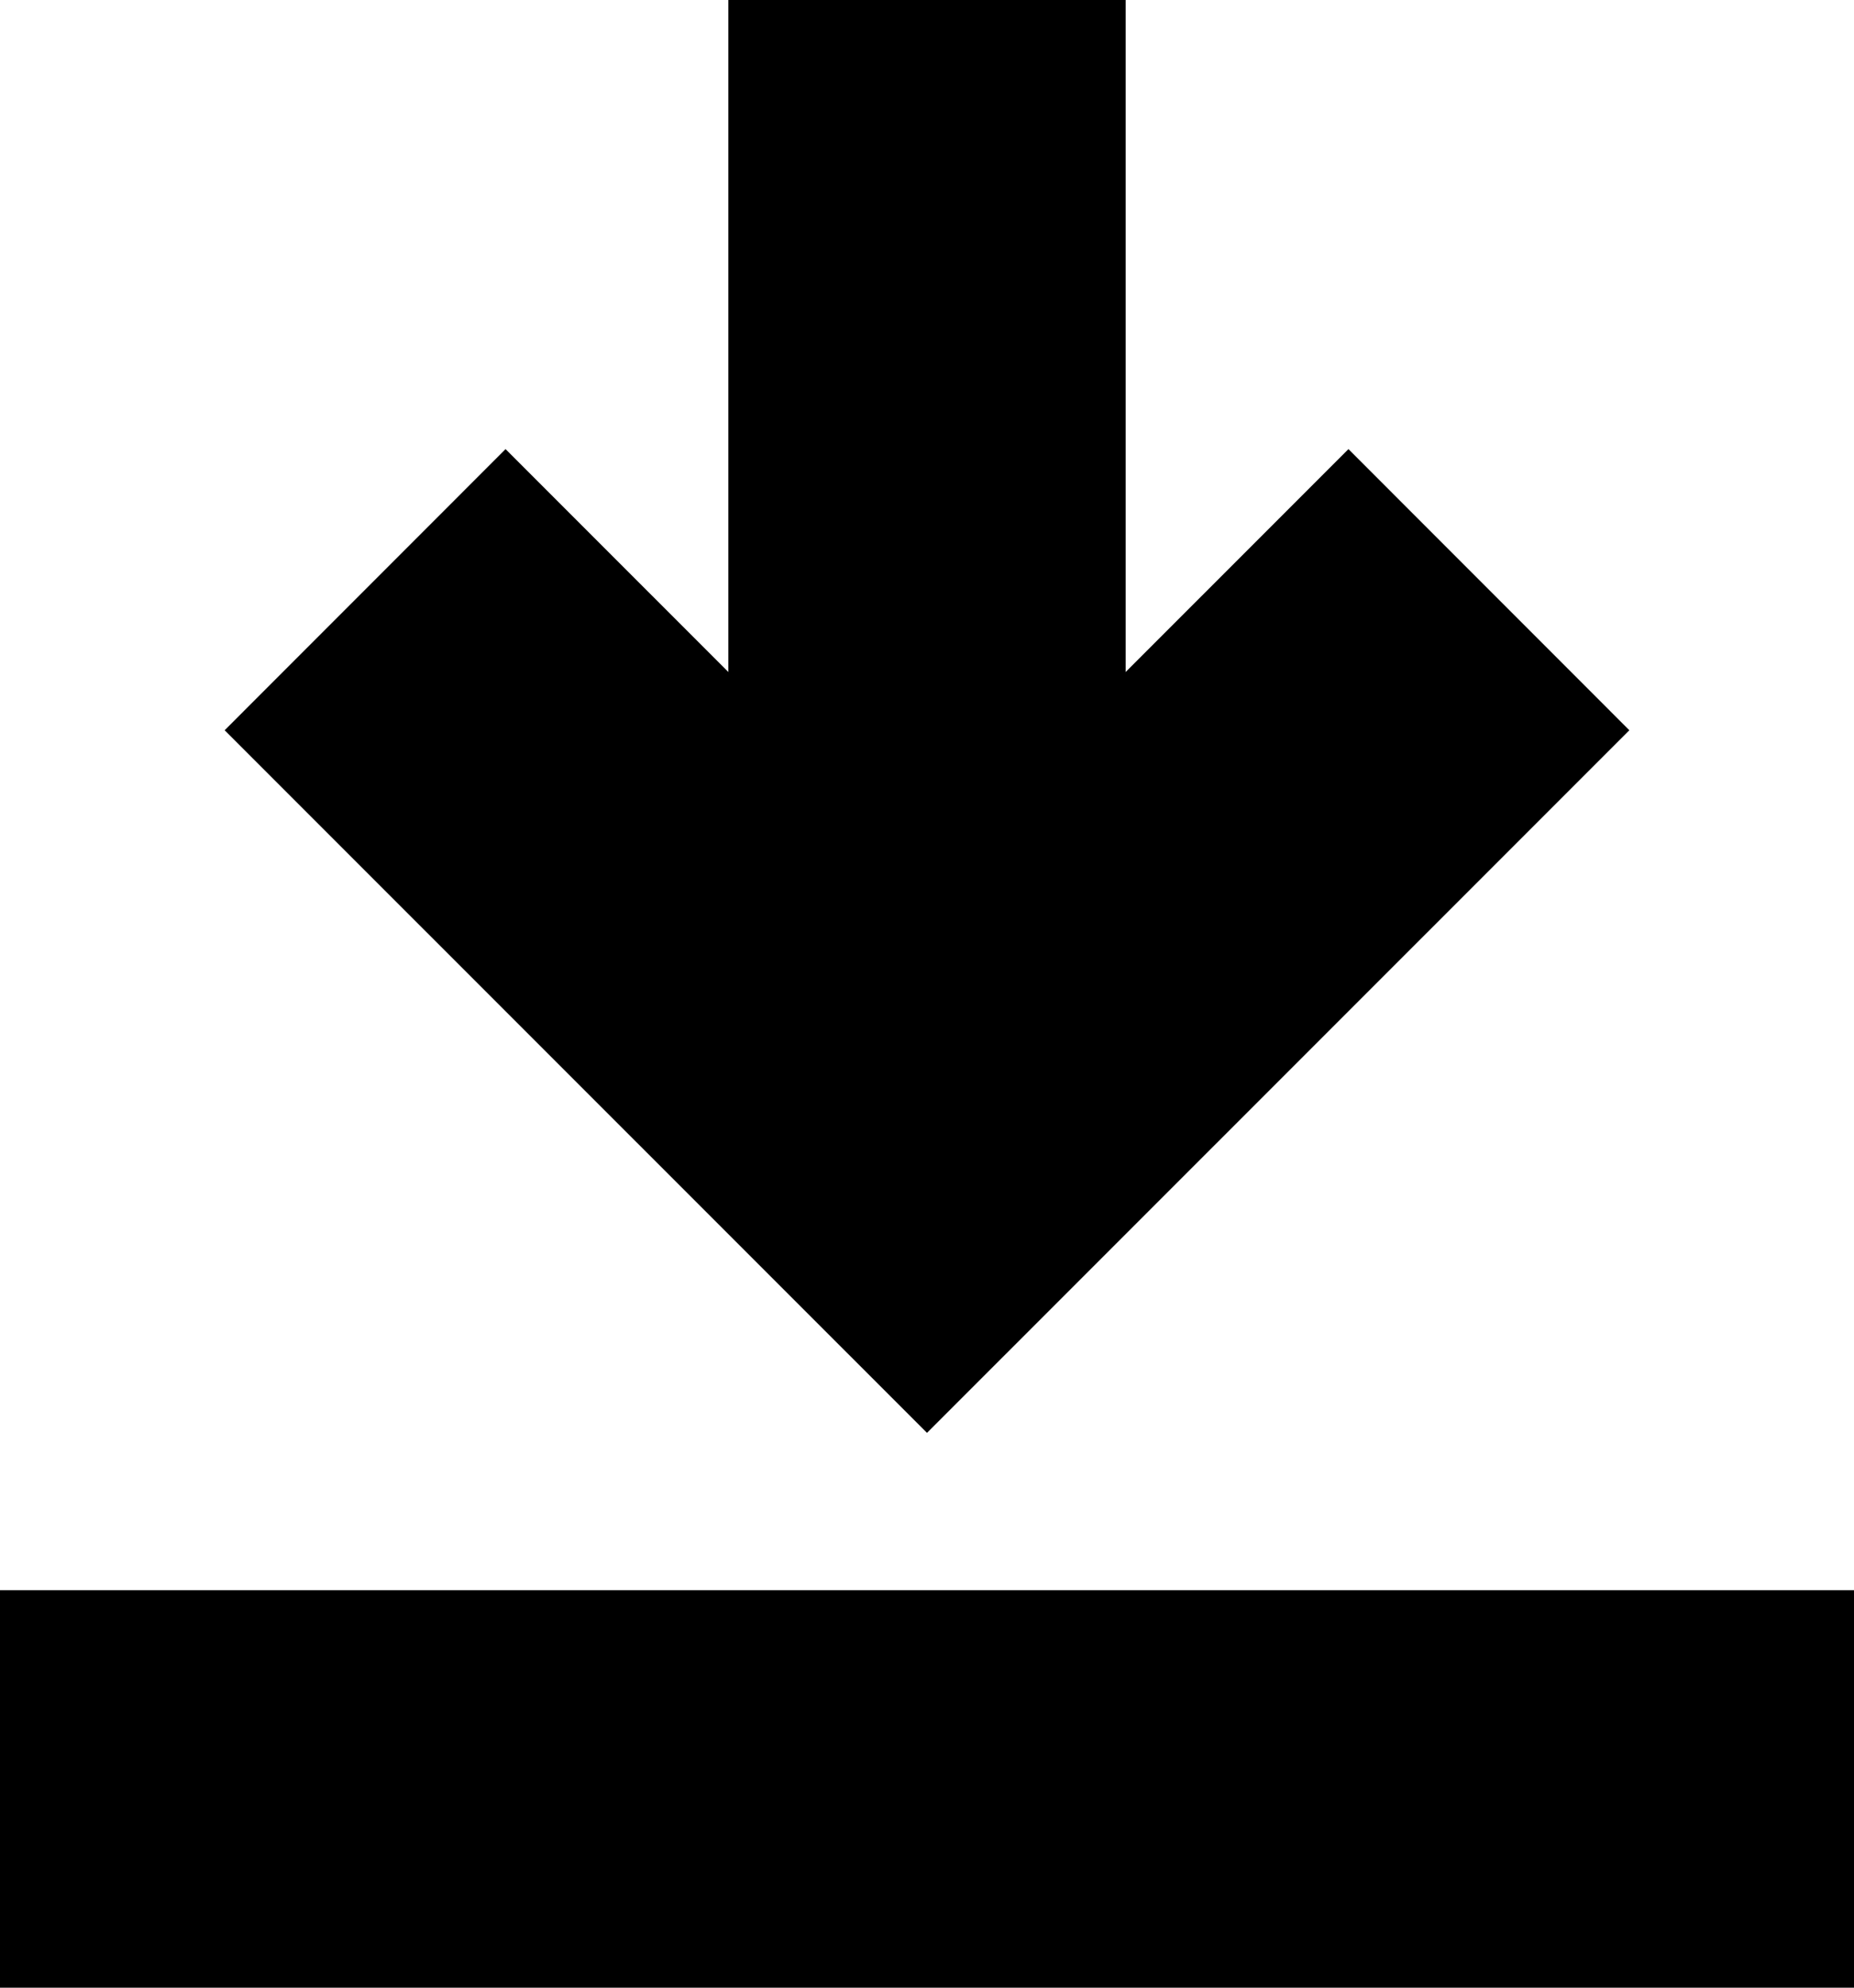 <svg width="14" height="15" viewBox="0 0 14 15" fill="none" xmlns="http://www.w3.org/2000/svg">
<path d="M2.757 4.45L7 8.692L11.243 4.45" stroke="black" stroke-width="3"/>
<path d="M14 13.5L2.38419e-07 13.5" stroke="black" stroke-width="3"/>
<path d="M7 0L7 8" stroke="black" stroke-width="3"/>
</svg>
